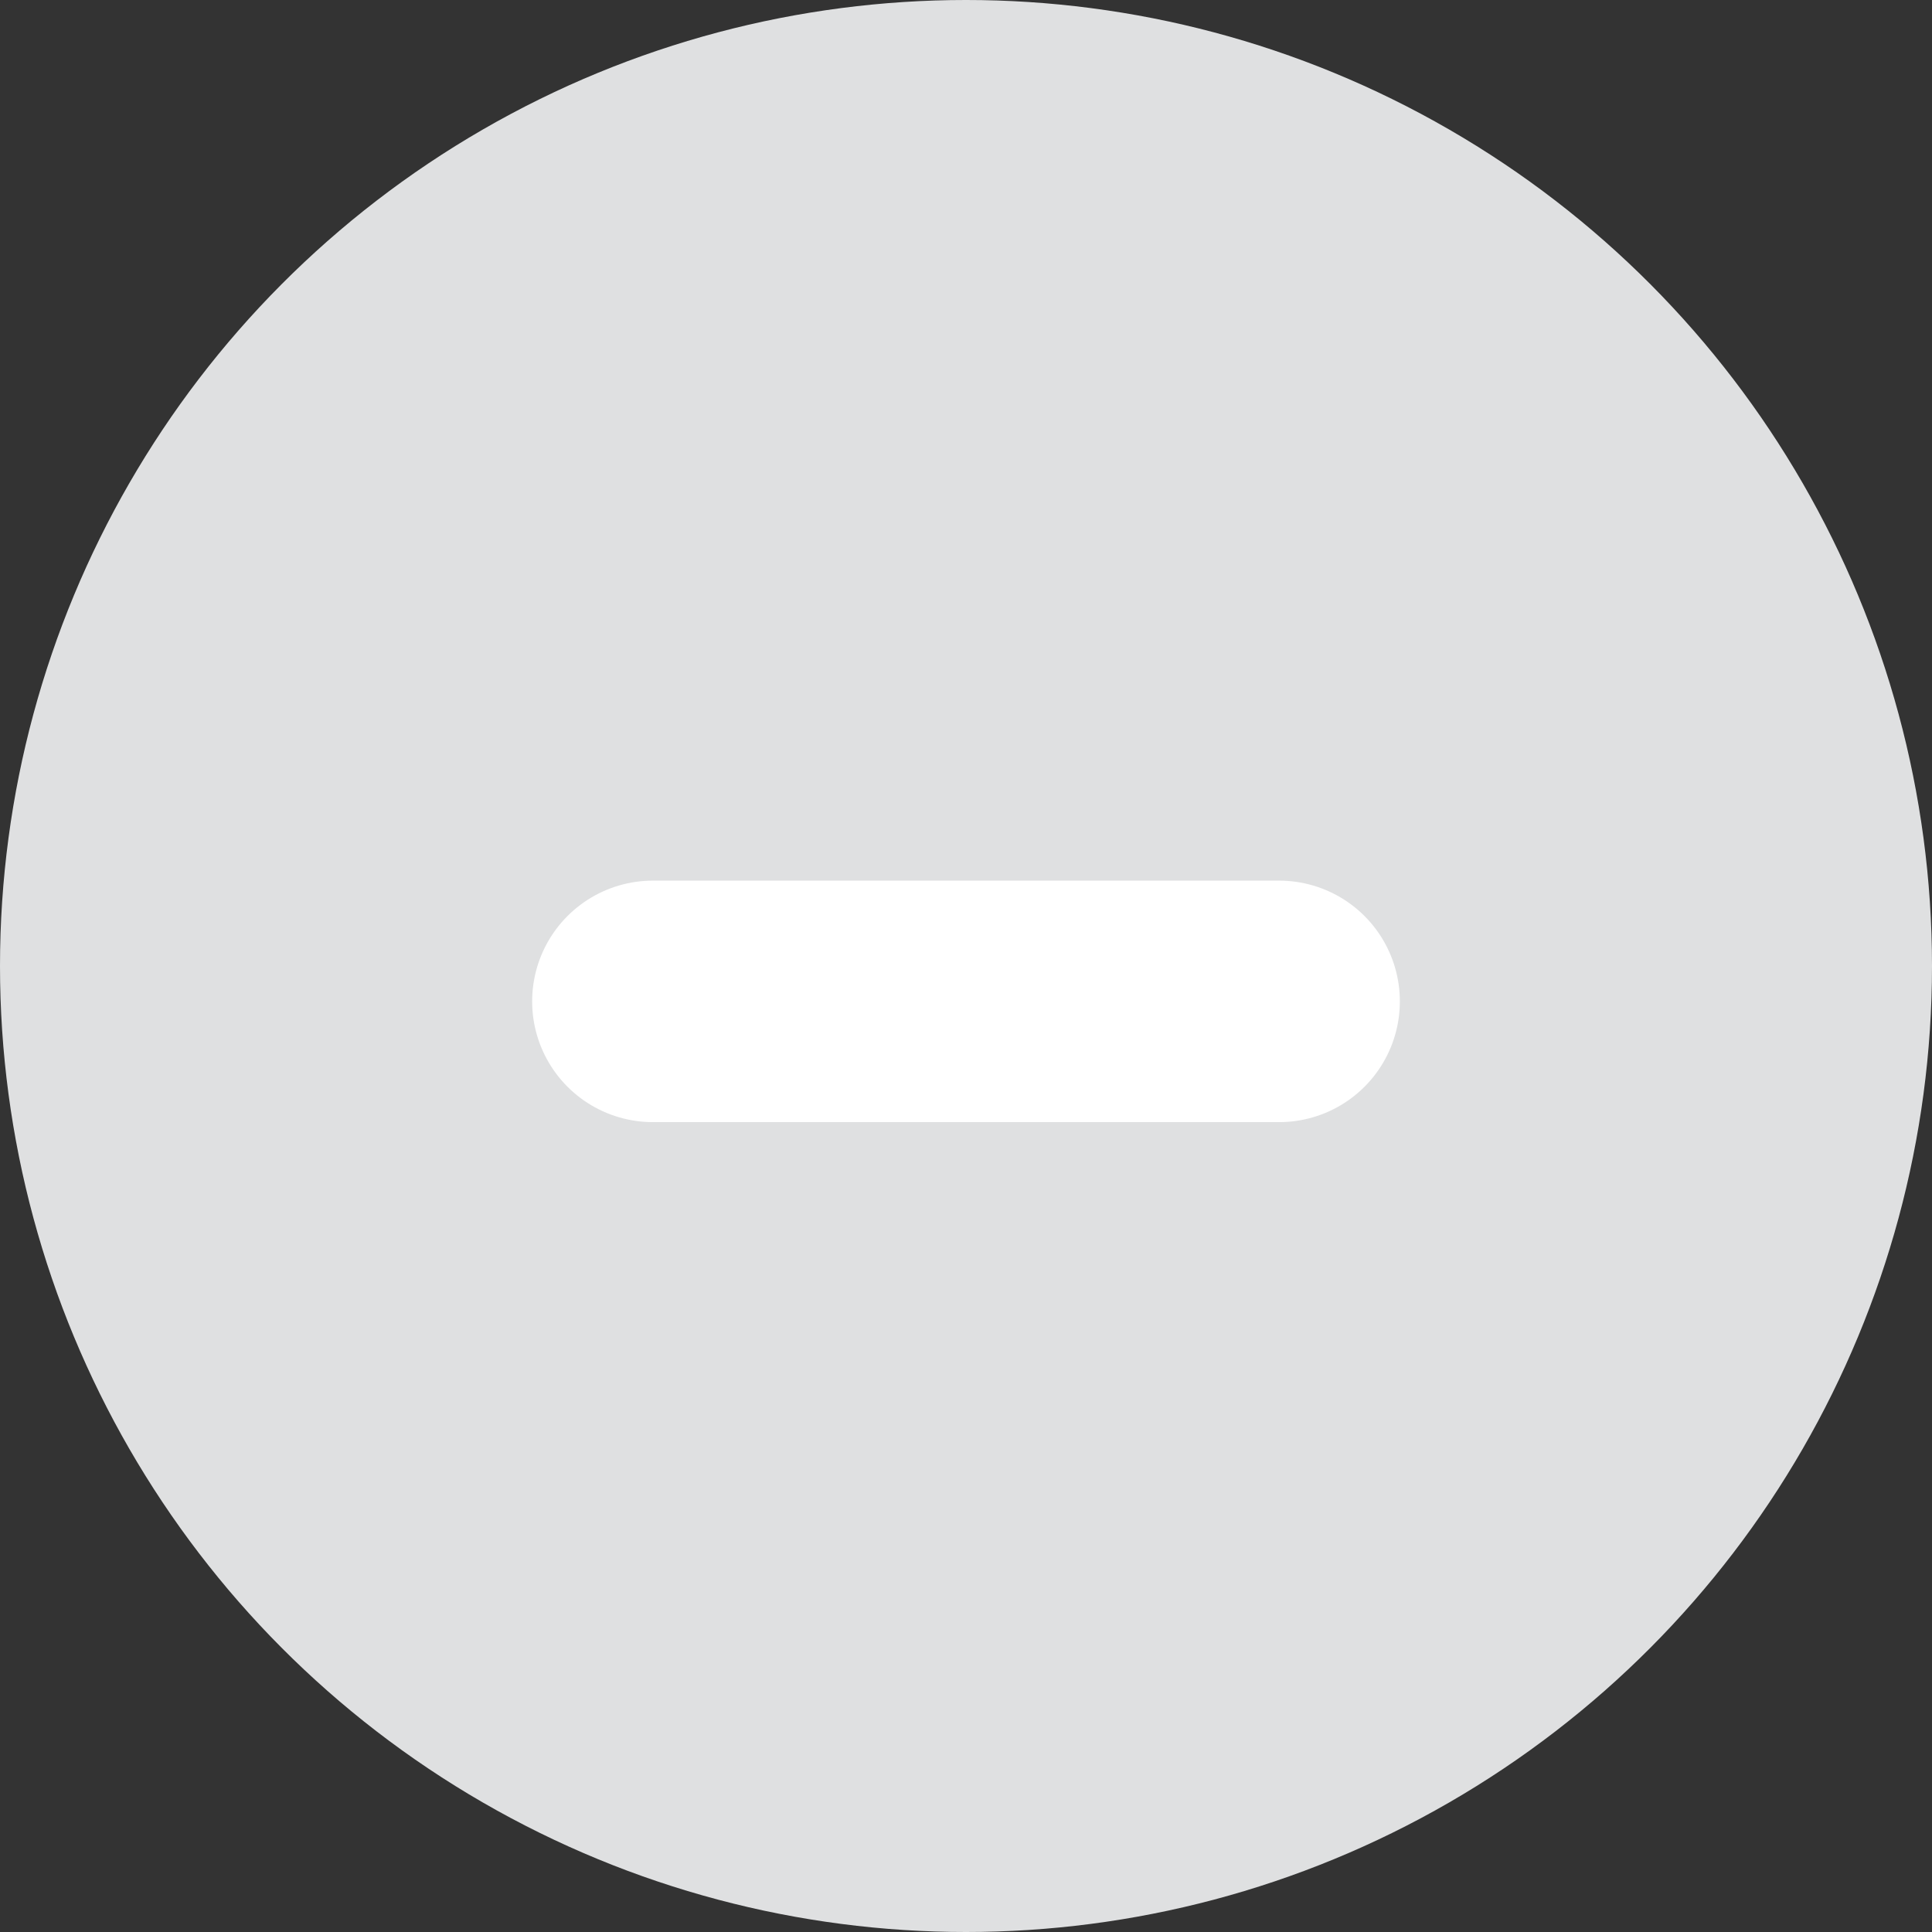 <svg xmlns="http://www.w3.org/2000/svg" width="16" height="16" viewBox="0 0 16 16" fill="none">
    <rect x="0" y="0" width="16" height="16" fill="#333333" stroke="none"/>
    <circle cx="8" cy="8" r="8" fill="#DFE0E1"/>
    <path d="M10.593 8.293L5.407 8.293" stroke="white" stroke-width="2" stroke-linecap="round" stroke-linejoin="round"/>
</svg>